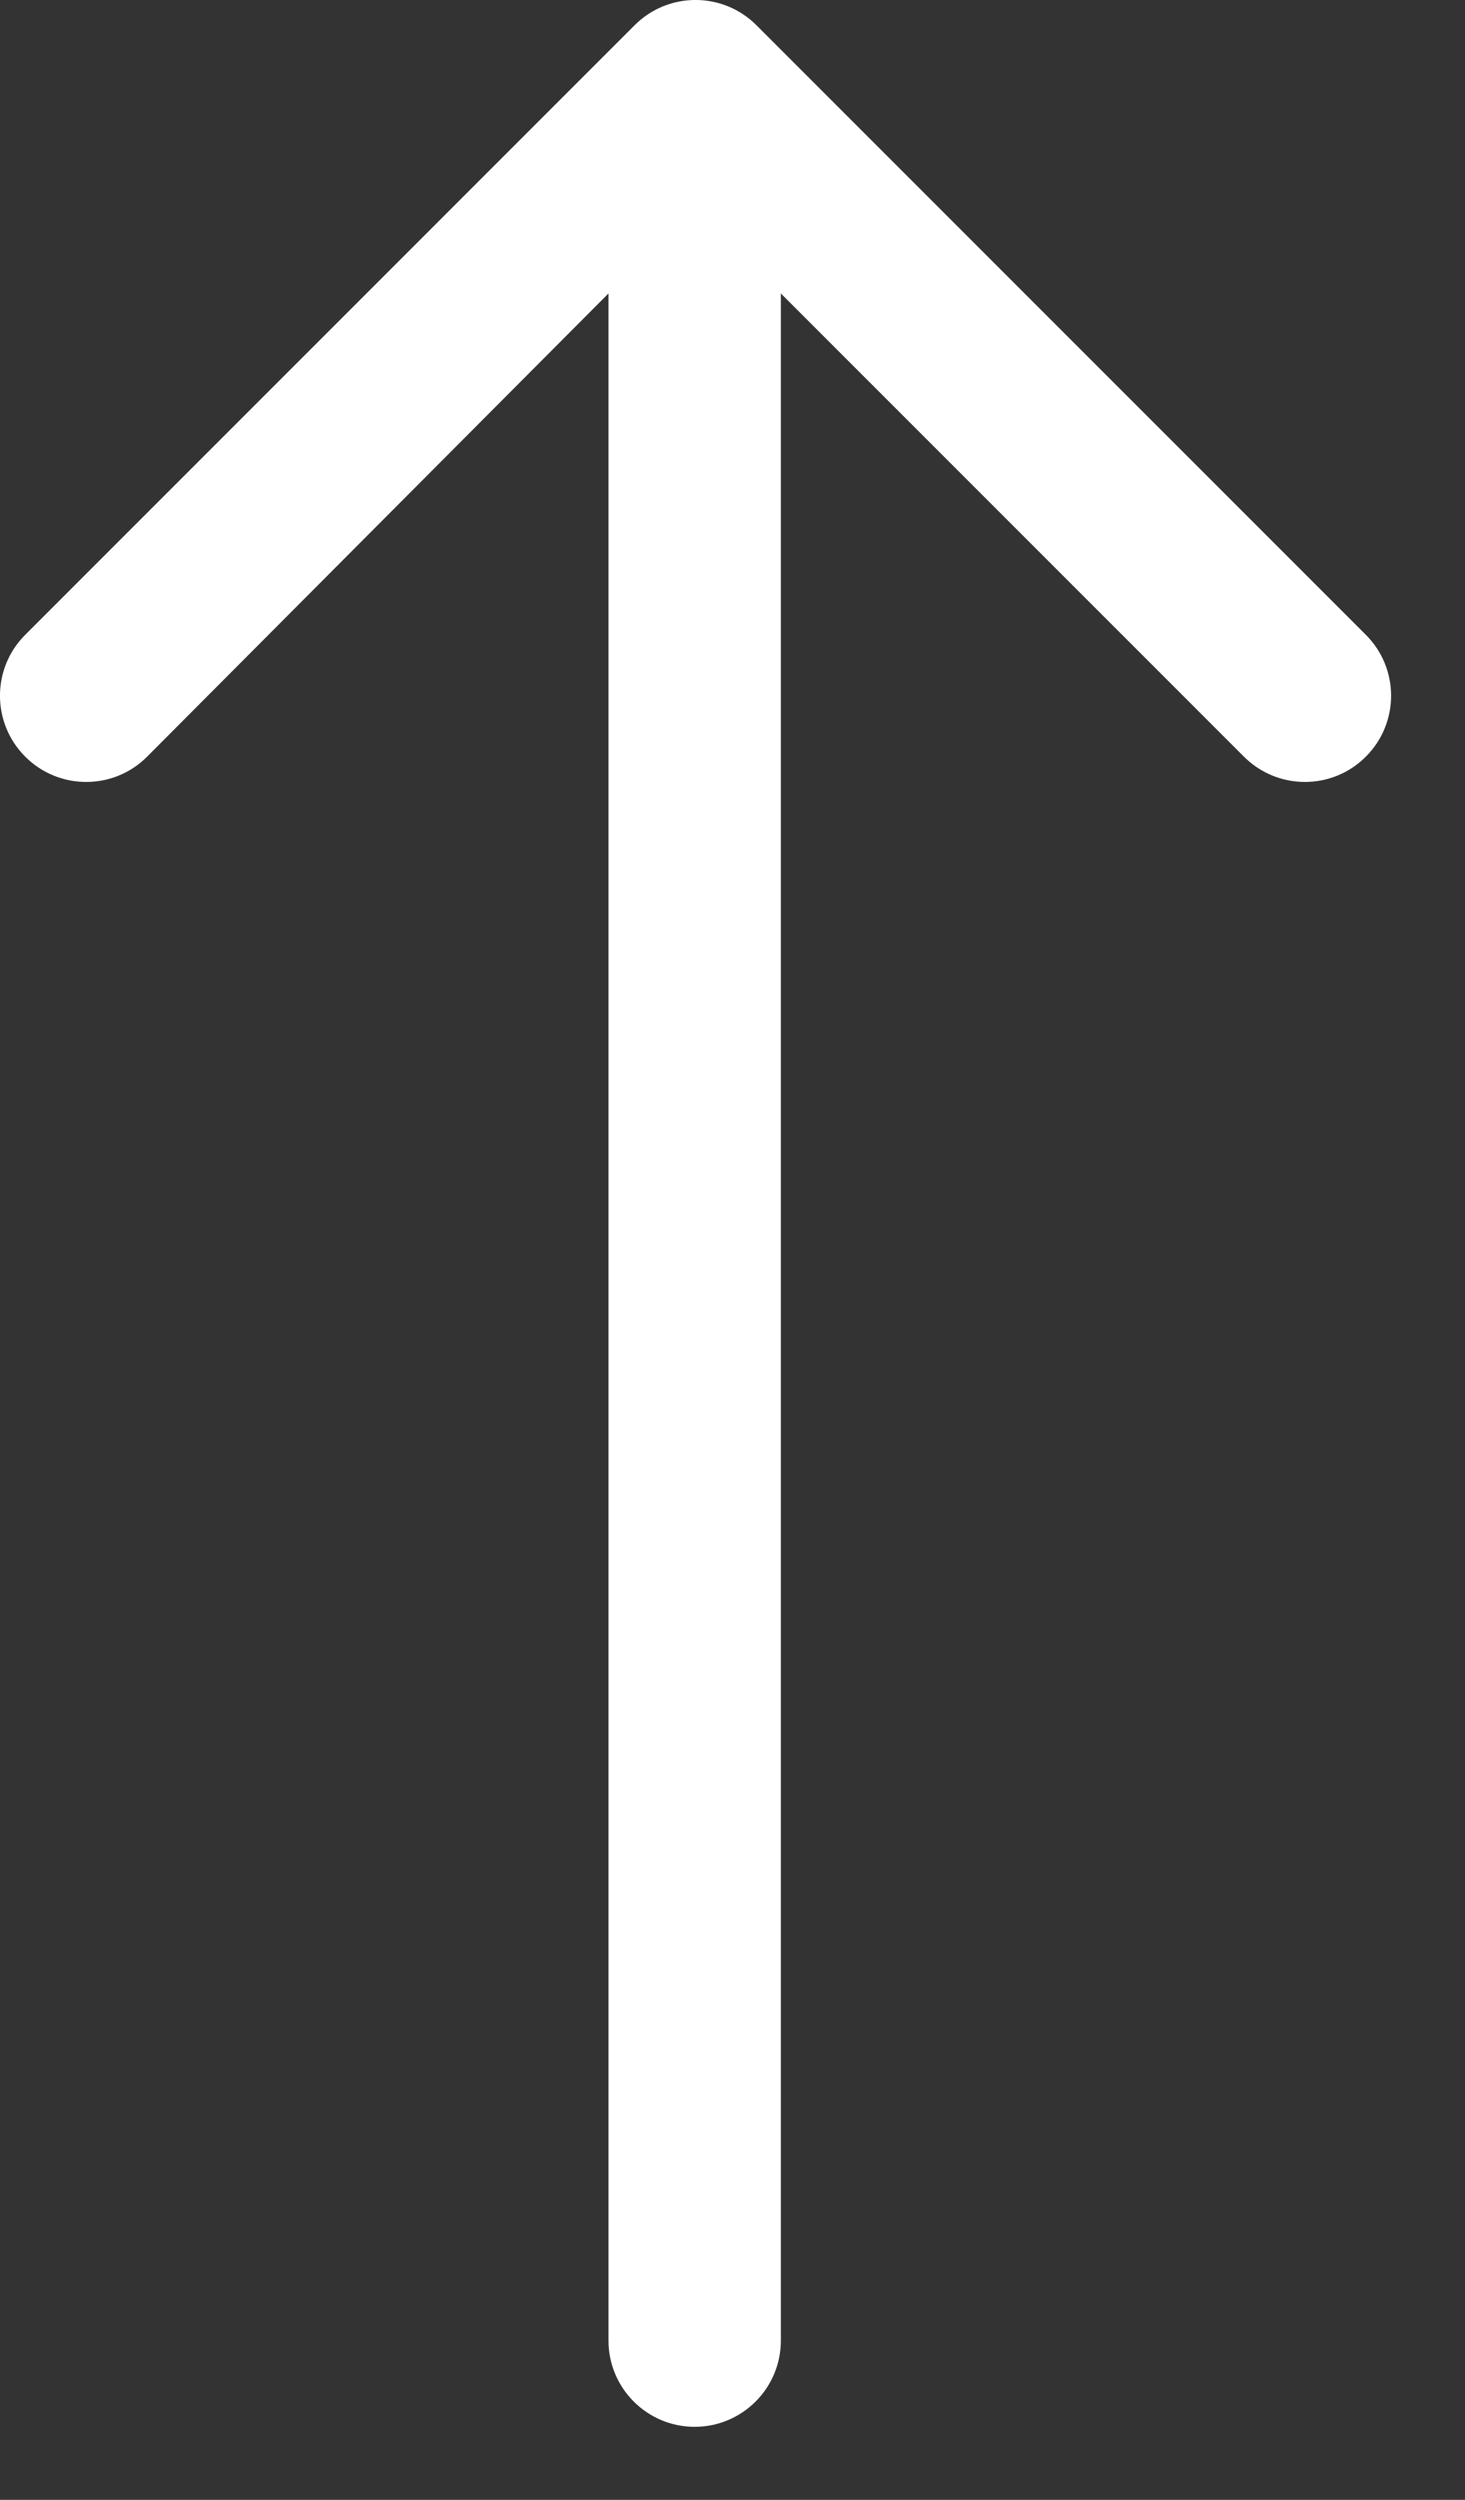 <svg width="17" height="29" viewBox="0 0 17 29" fill="none" xmlns="http://www.w3.org/2000/svg">
<rect x="0" y="0" width="17" height="29" fill="#333333" stroke="none"/>
<path d="M8.061 28.153C8.613 28.153 9.061 27.705 9.061 27.153L9.061 3.404L14.435 8.778C14.826 9.169 15.459 9.169 15.849 8.778C16.24 8.388 16.24 7.754 15.849 7.364L8.778 0.293C8.388 -0.098 7.754 -0.098 7.364 0.293L0.293 7.364C-0.098 7.754 -0.098 8.388 0.293 8.778C0.683 9.169 1.317 9.169 1.707 8.778L7.061 3.404V27.153C7.061 27.705 7.509 28.153 8.061 28.153Z" fill="white"/>
</svg>
